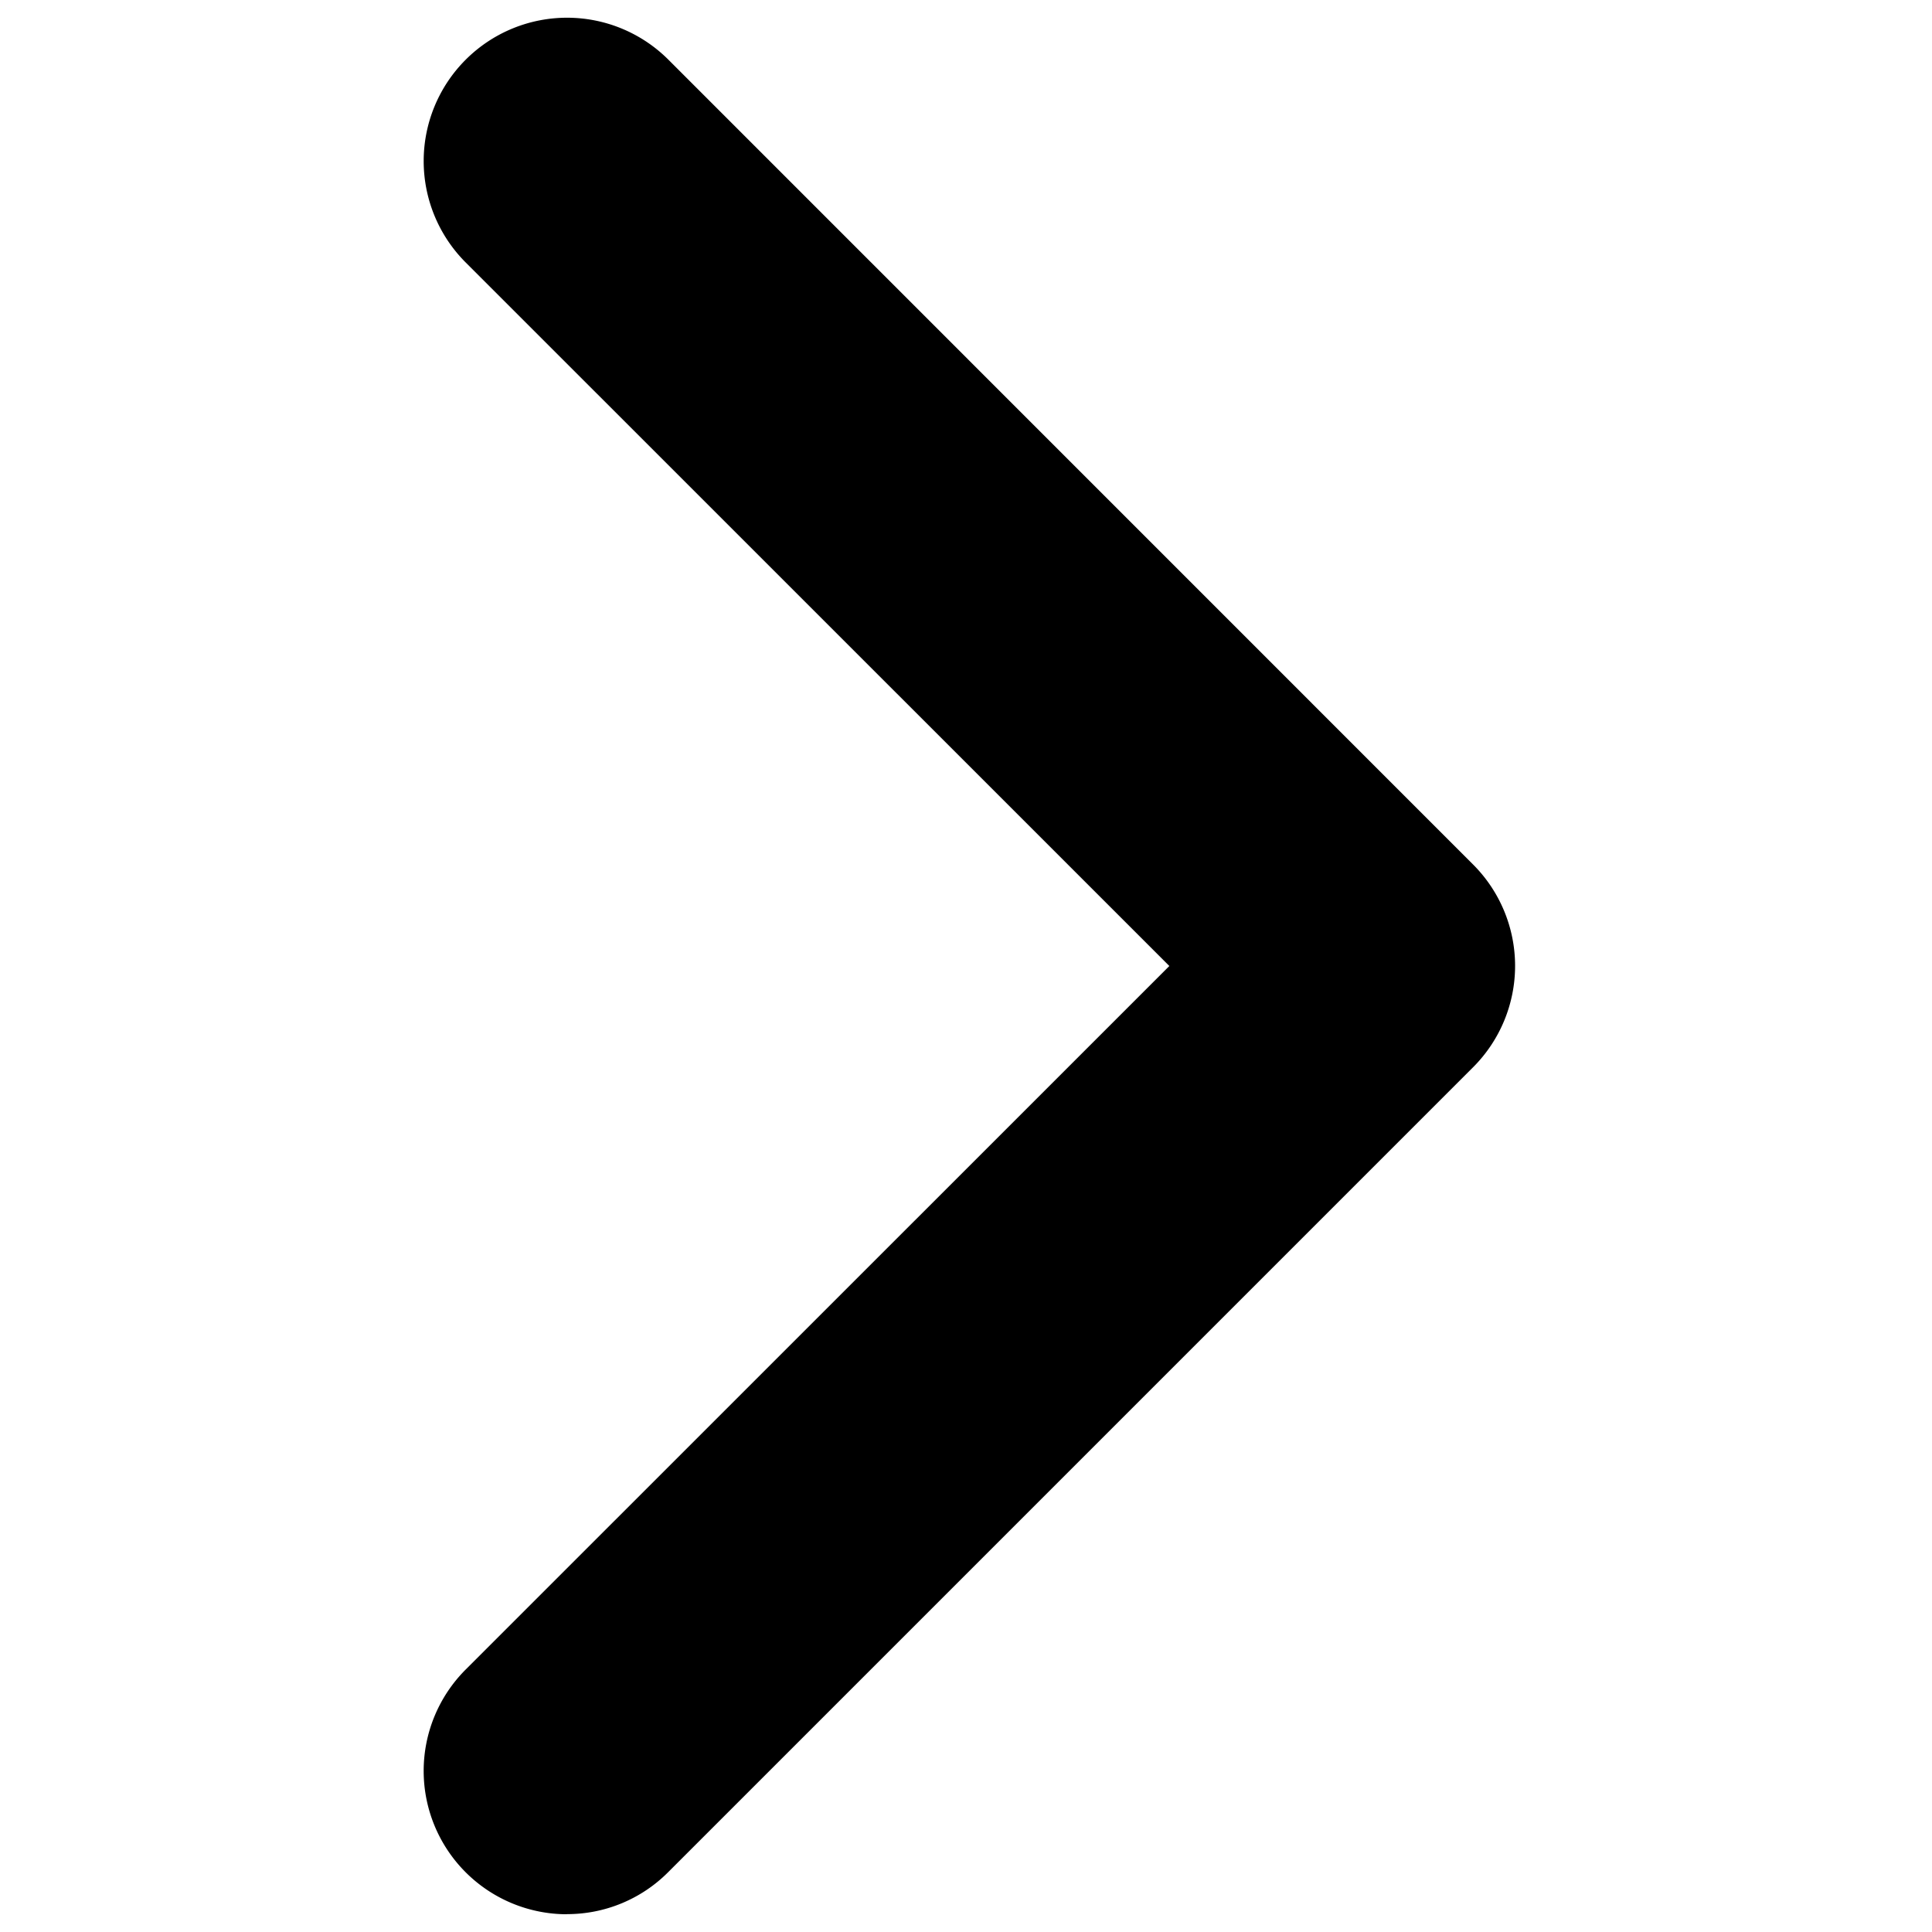 <svg xmlns="http://www.w3.org/2000/svg" viewBox="0 0 16 16">
  <path d="M4.696 15.853a1.187 1.187 0 0 1-.84-2.026L9.684 8 3.856 2.173A1.187 1.187 0 0 1 5.536.495L12.2 7.16a1.187 1.187 0 0 1 0 1.678l-6.666 6.666a1.18 1.18 0 0 1-.84.348z"/>
</svg>
